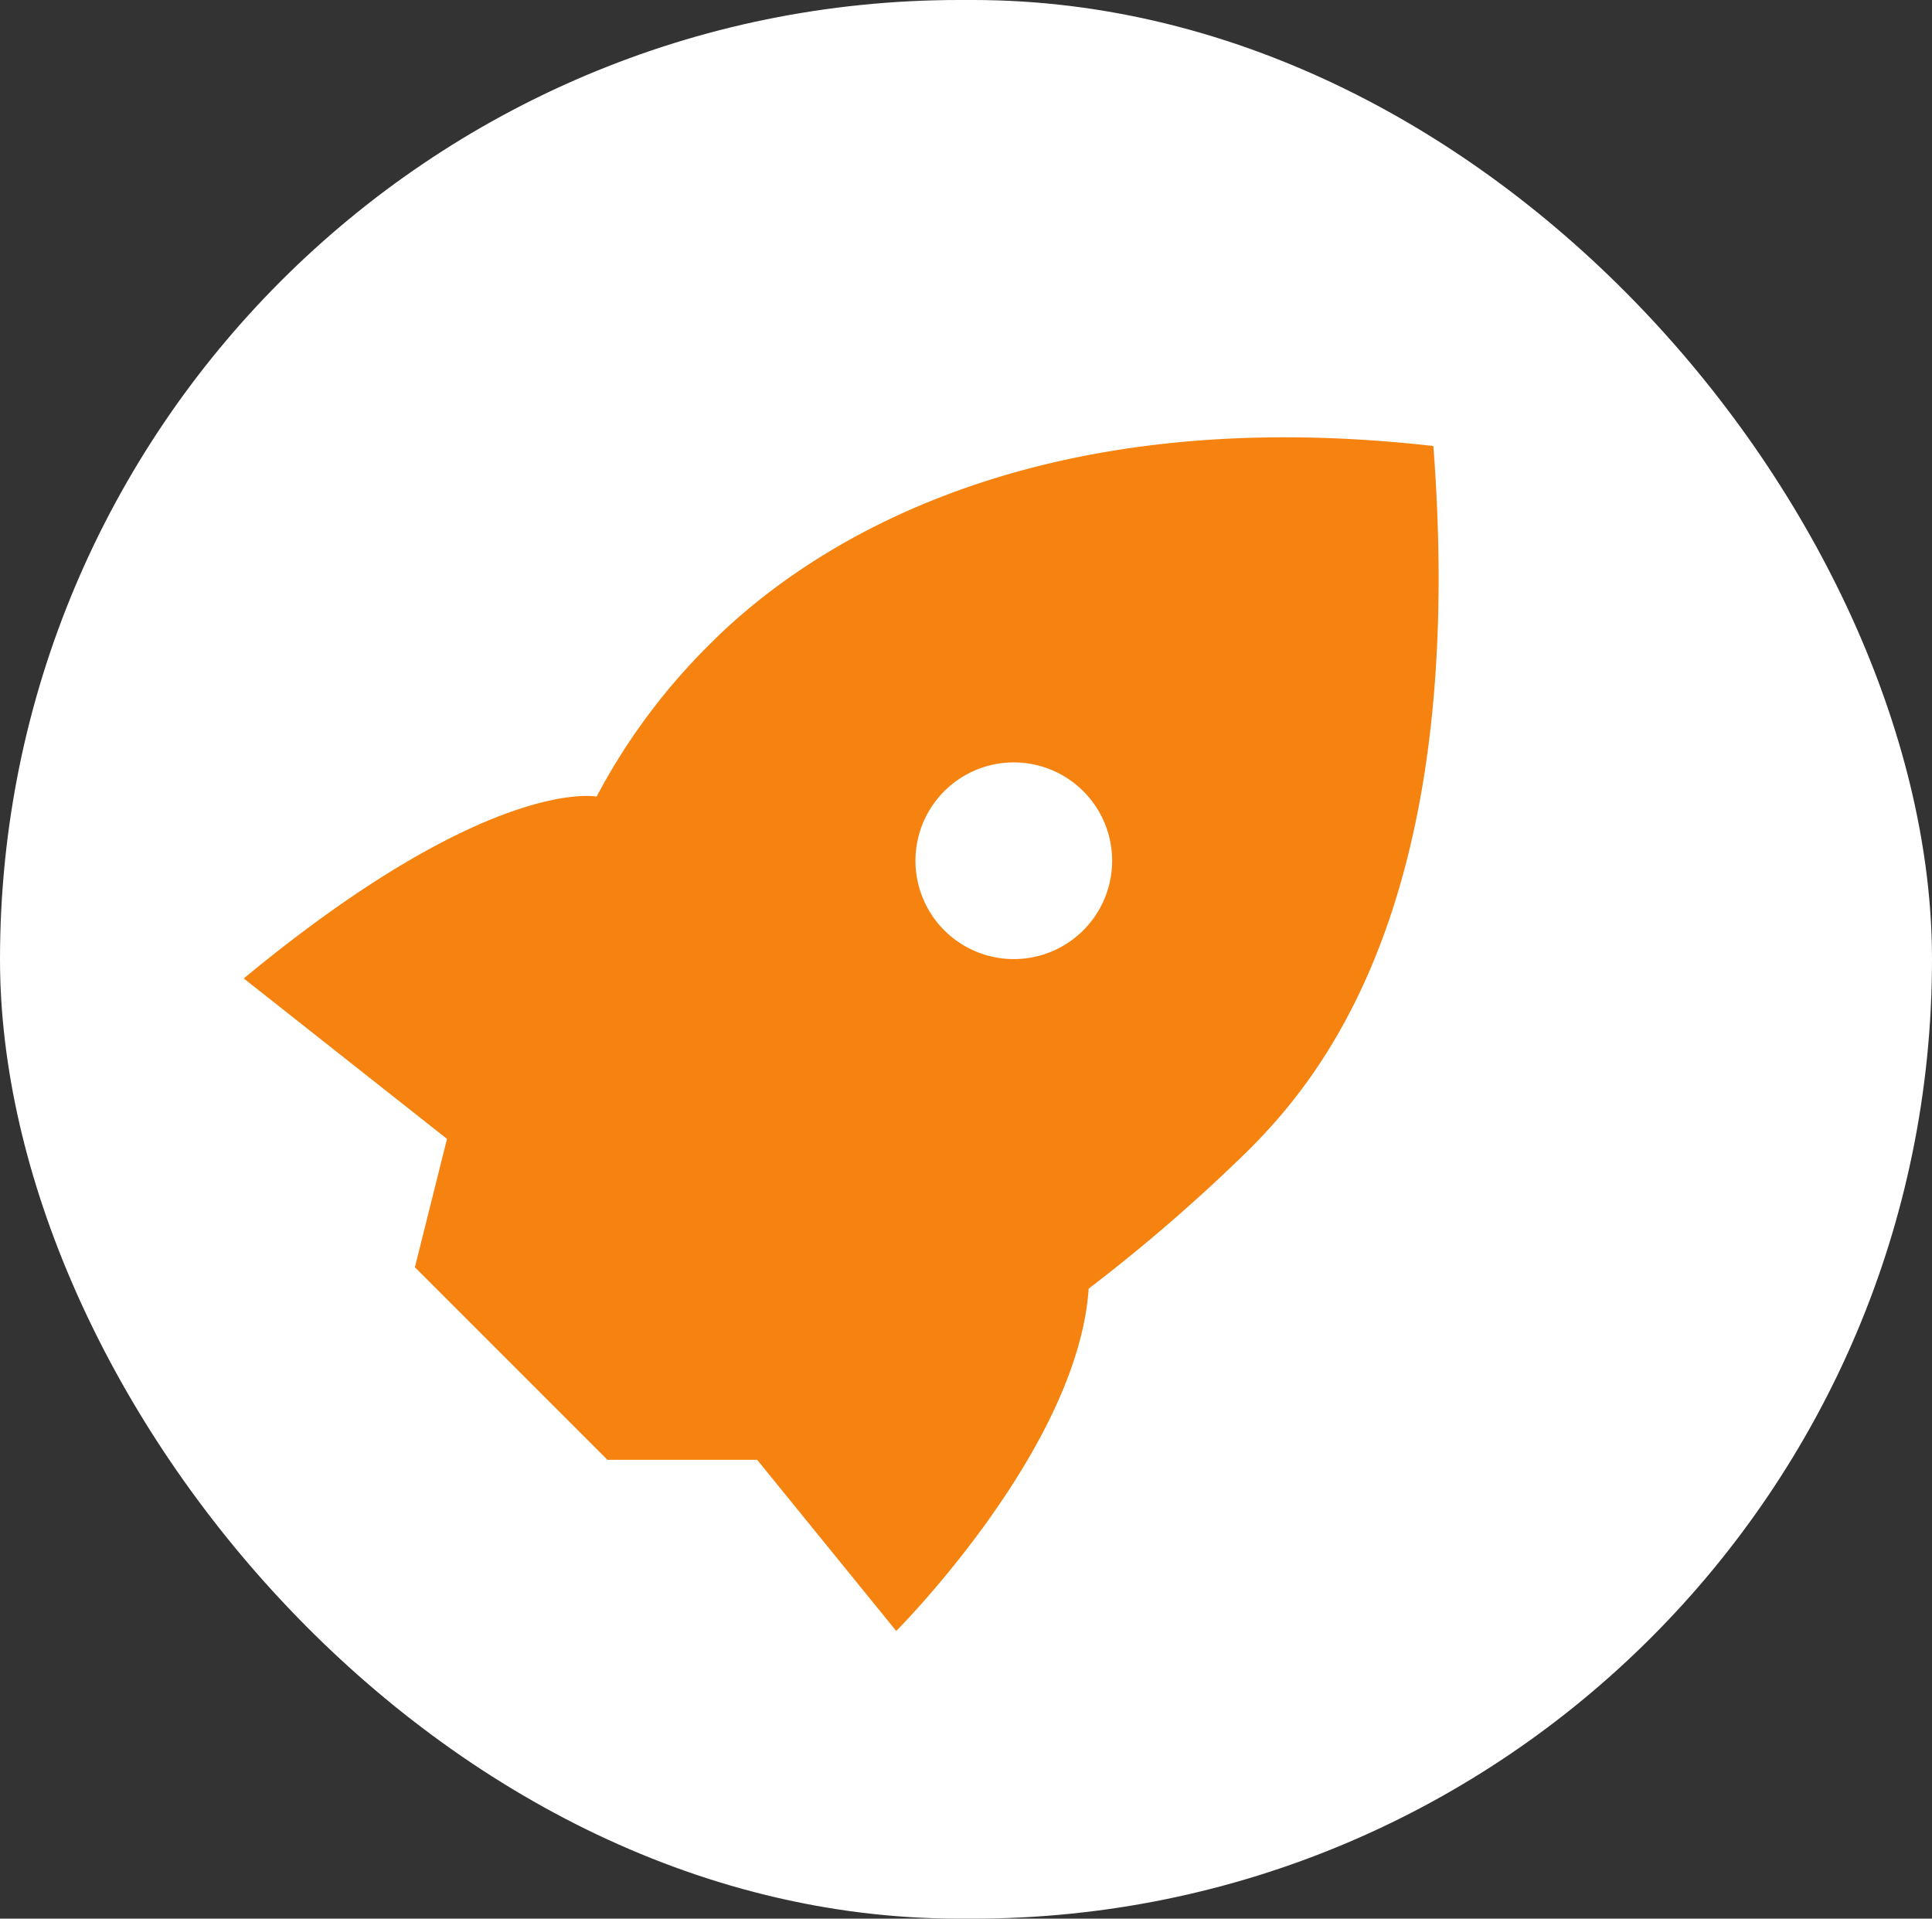<svg id="Groupe_344" data-name="Groupe 344" xmlns="http://www.w3.org/2000/svg" width="49.277" height="48.933" viewBox="0 0 49.277 48.933">
  <rect x="0" y="0" width="49.277" height="48.933" fill="#333333" stroke="none"/>
  <rect id="Rectangle_61" data-name="Rectangle 61" width="49.277" height="48.933" rx="24.466" transform="translate(0 0)" fill="#fff"/>
  <g id="Groupe_165" data-name="Groupe 165" transform="translate(6.214 11.153)">
    <g id="Groupe_164" data-name="Groupe 164">
      <path id="Tracé_2290" data-name="Tracé 2290" d="M187.543-799.347a43.771,43.771,0,0,0,4.092-3.547c1.91-1.91,5.58-6.424,4.7-17.944-10.156-1.153-15.84,2.439-18.432,5.031a15.953,15.953,0,0,0-2.91,3.91s-2.728-.546-9,4.638l5.184,4.092-.819,3.274,4.911,4.911h3.819l3.547,4.365S187.27-795.255,187.543-799.347Zm-3.683-9.14a2.509,2.509,0,0,1,0-3.547,2.508,2.508,0,0,1,3.547,0,2.508,2.508,0,0,1,0,3.547A2.509,2.509,0,0,1,183.86-808.487Z" transform="translate(-165.99 821.06)" fill="#f6830f"/>
    </g>
  </g>
</svg>
